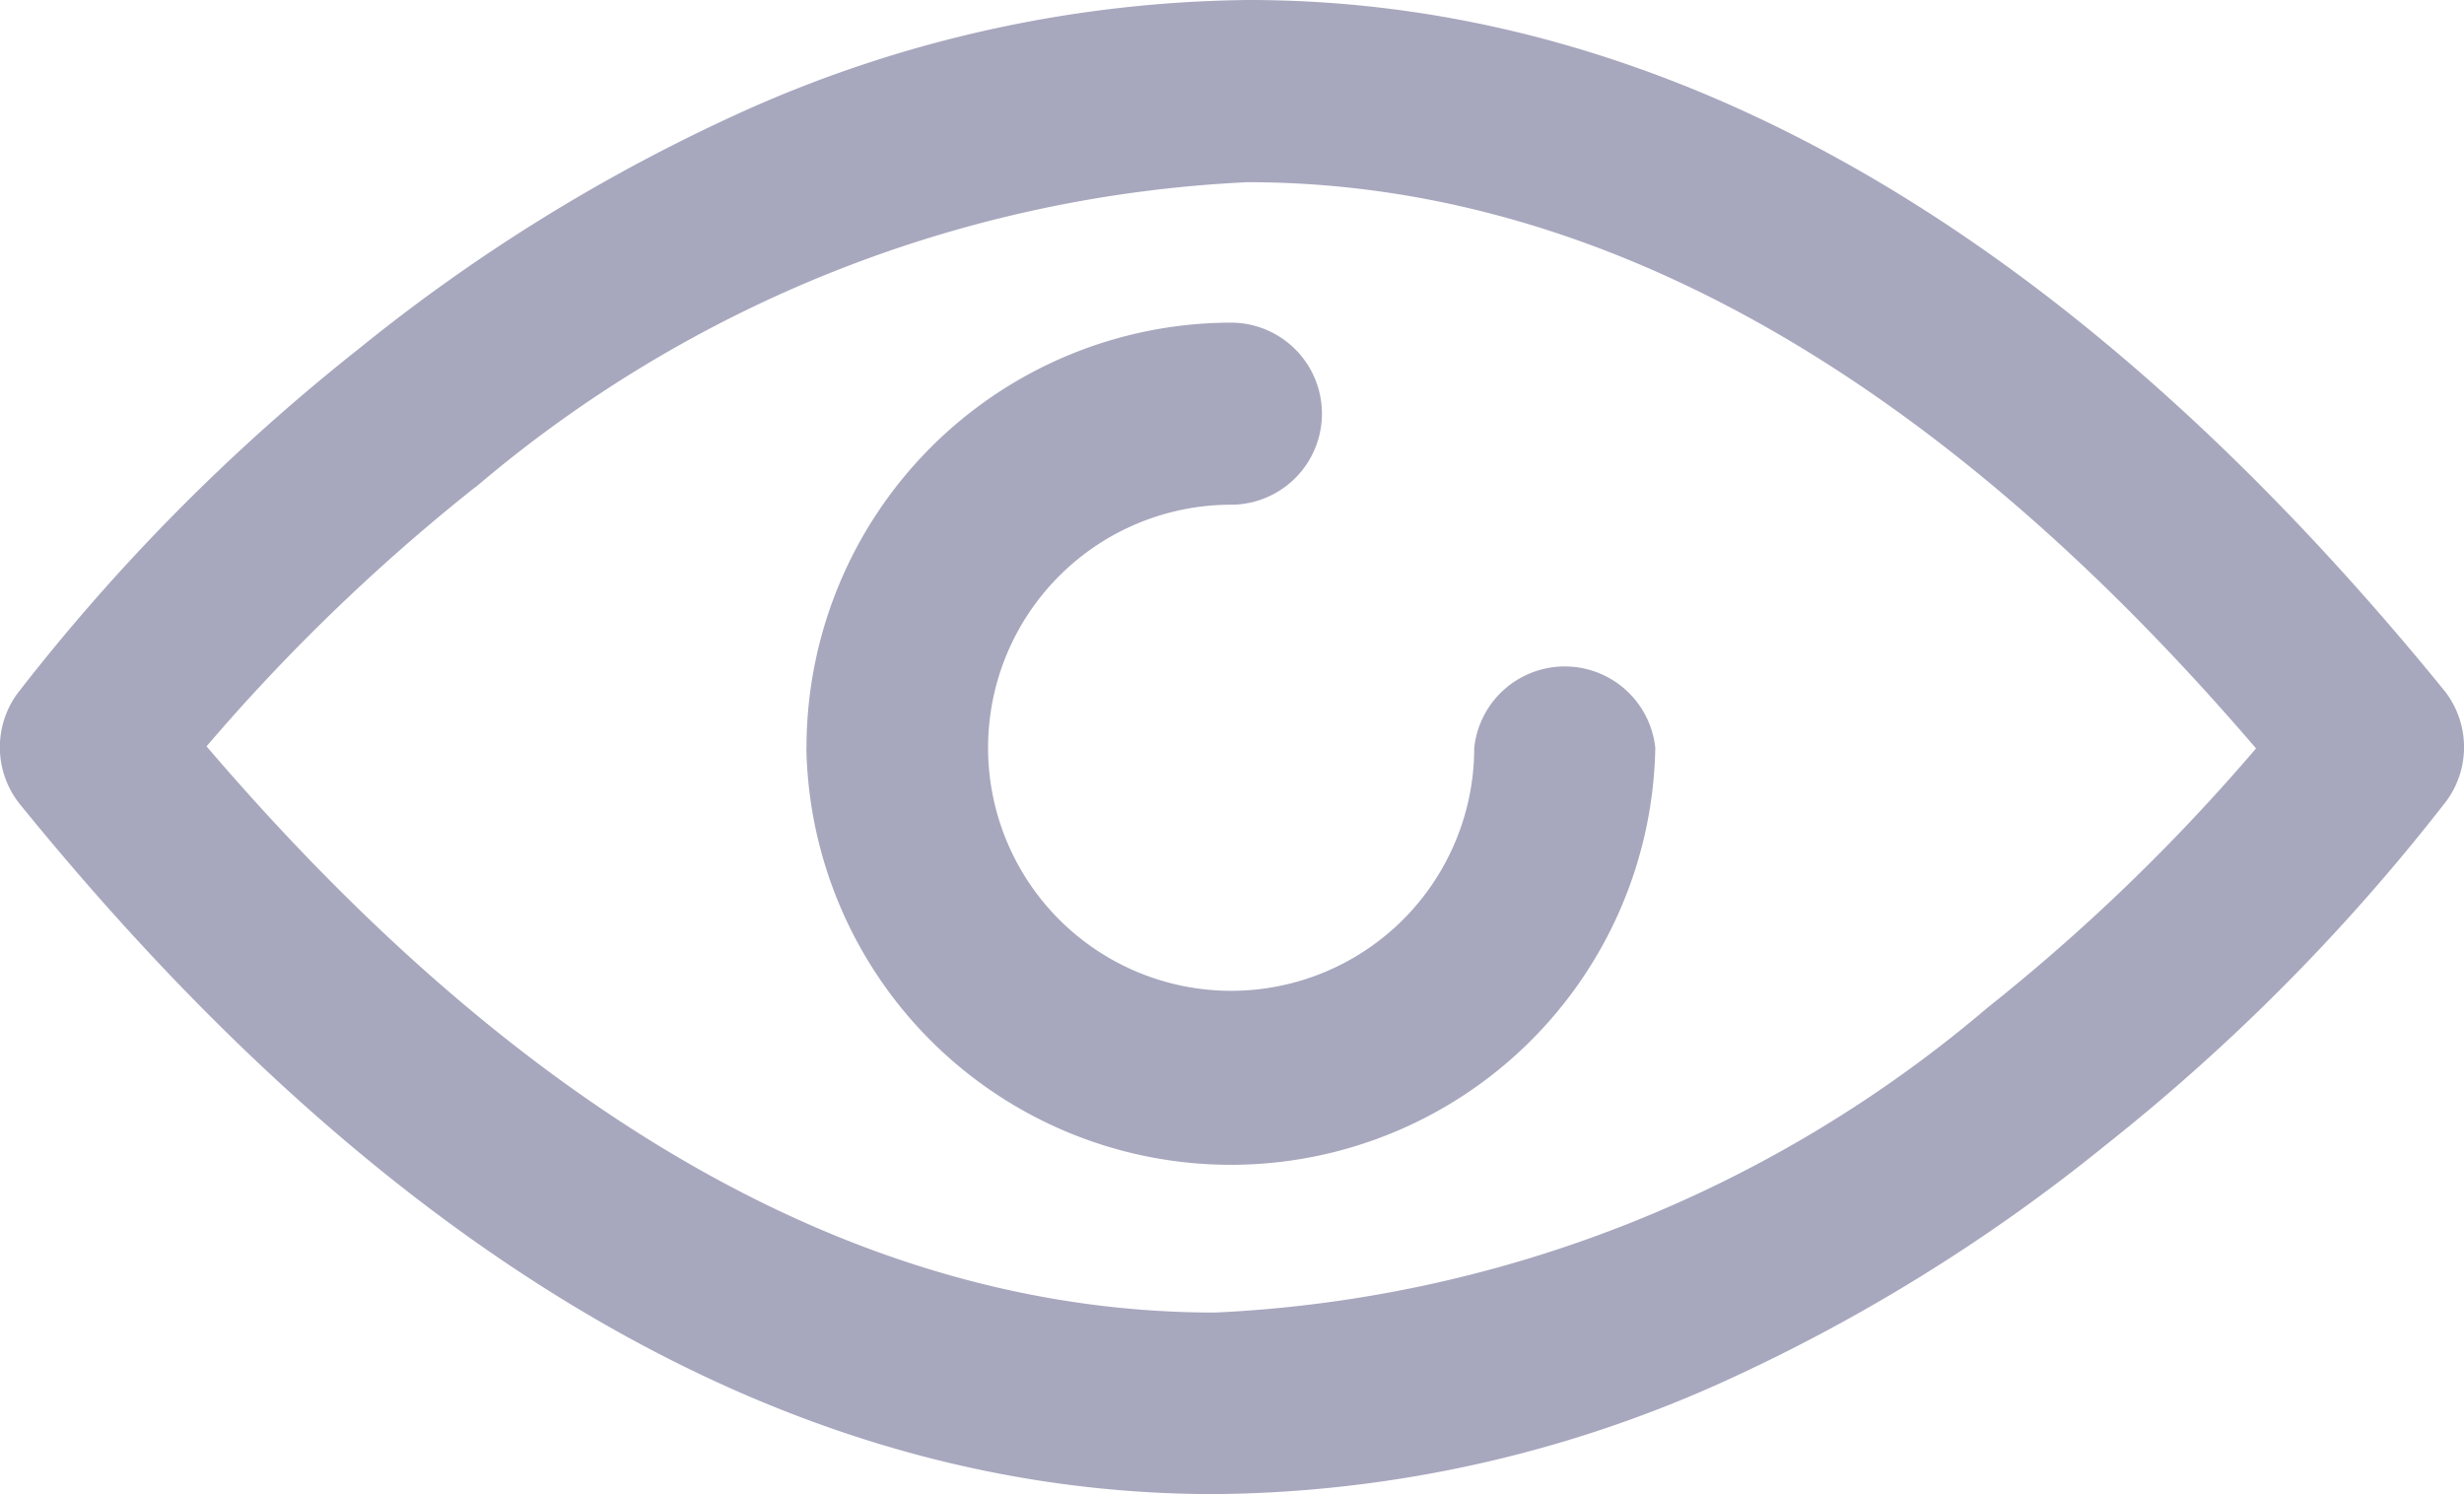 <svg xmlns="http://www.w3.org/2000/svg" width="18.945" height="11.488" viewBox="0 0 18.945 11.488">
  <path id="show_icon" data-name="show icon" d="M1146.153,23250.592a.7.7,0,0,1-.02-.85,15.391,15.391,0,0,1,2.626-2.652,13.591,13.591,0,0,1,2.974-1.834,9.7,9.7,0,0,1,3.867-.848c3.24,0,6.33,1.793,9.191,5.307a.7.7,0,0,1,.019.852,15.467,15.467,0,0,1-2.625,2.65,13.586,13.586,0,0,1-2.974,1.834,9.666,9.666,0,0,1-3.867.846C1152.1,23255.9,1149.011,23254.111,1146.153,23250.592Zm3.5-2.437a14.915,14.915,0,0,0-2.065,1.992c2.475,2.893,5.081,4.354,7.753,4.354a9.861,9.861,0,0,0,5.94-2.344,14.928,14.928,0,0,0,2.065-1.994c-2.475-2.889-5.081-4.354-7.753-4.354A9.86,9.86,0,0,0,1149.657,23248.154Zm2.548,2a3.269,3.269,0,0,1,3.263-3.266.7.7,0,0,1,0,1.4,1.869,1.869,0,1,0,1.871,1.869.7.7,0,0,1,1.392,0,3.264,3.264,0,0,1-6.527,0Z" transform="translate(-1146 -23244.408)" fill="#a7a7be"/>
</svg>
